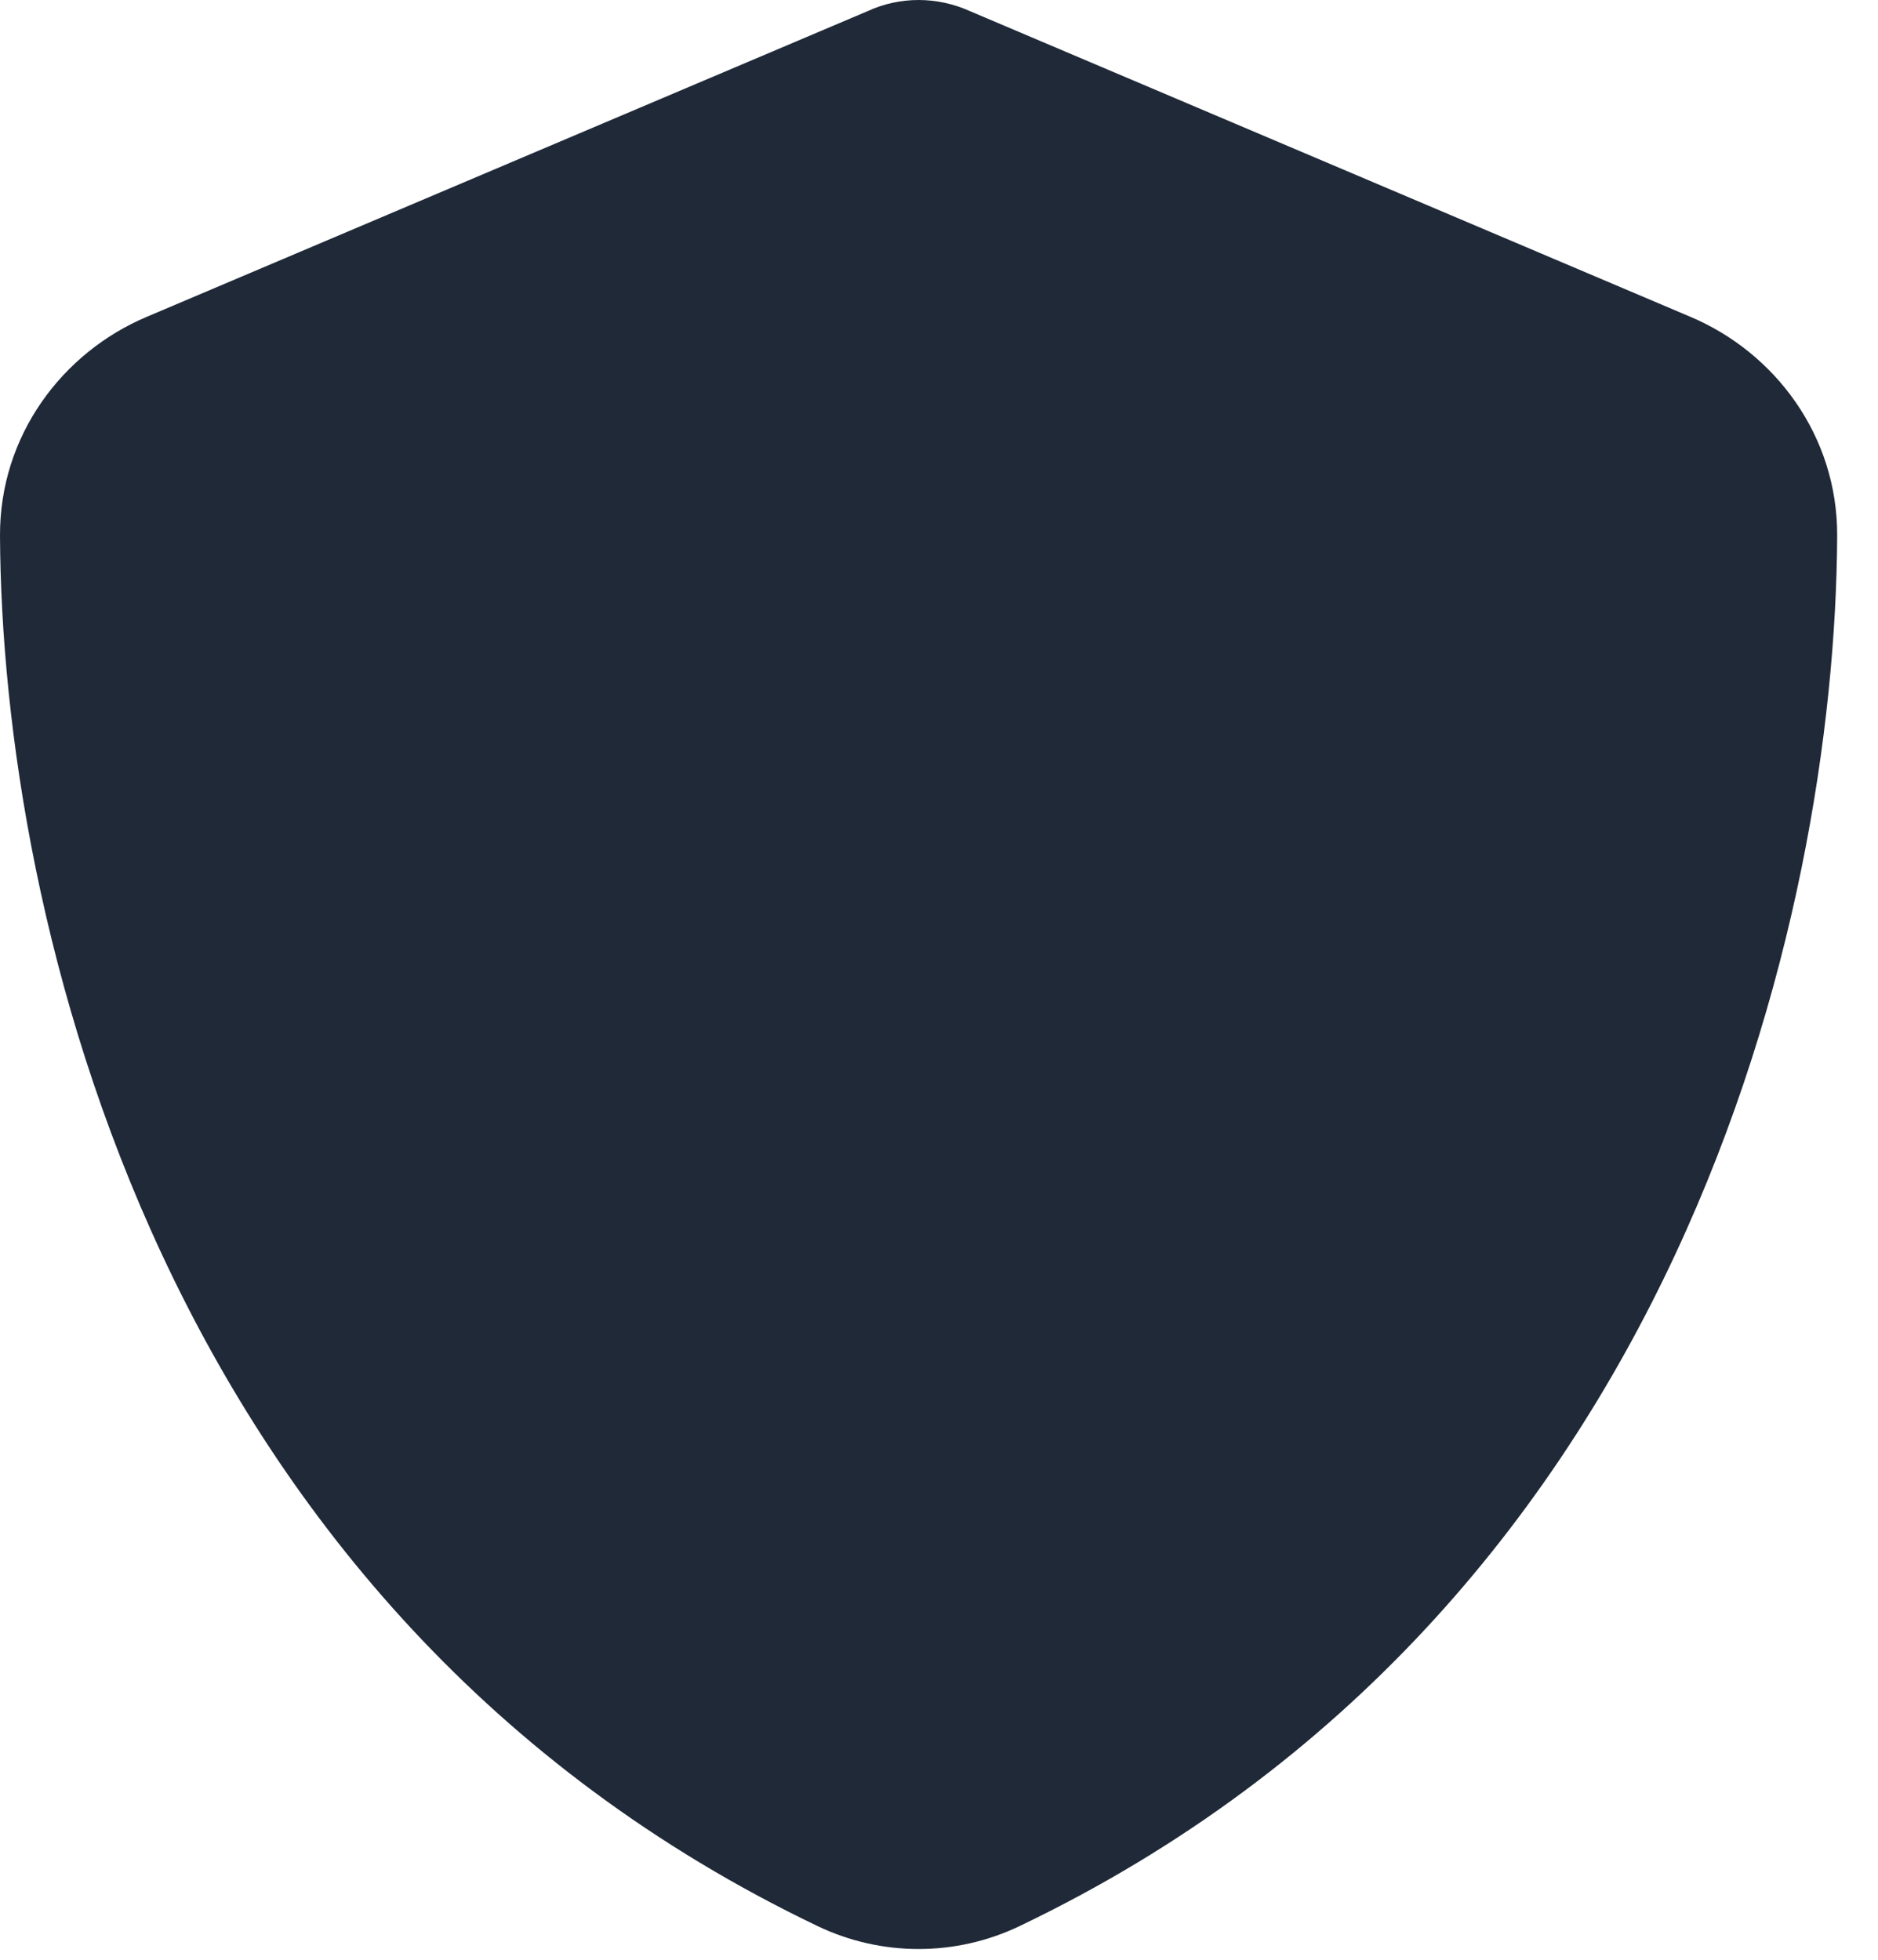 <svg width="23" height="24" viewBox="0 0 23 24" fill="none" xmlns="http://www.w3.org/2000/svg">
<path d="M11.25 0C11.466 0 11.681 0.047 11.878 0.136L20.705 3.881C21.736 4.317 22.505 5.334 22.5 6.562C22.477 11.213 20.564 19.72 12.488 23.587C11.705 23.962 10.795 23.962 10.012 23.587C1.936 19.72 0.023 11.213 2.13211e-05 6.562C-0.005 5.334 0.764 4.317 1.795 3.881L10.627 0.136C10.819 0.047 11.034 0 11.25 0Z" fill="#1F2937"/>
</svg>

